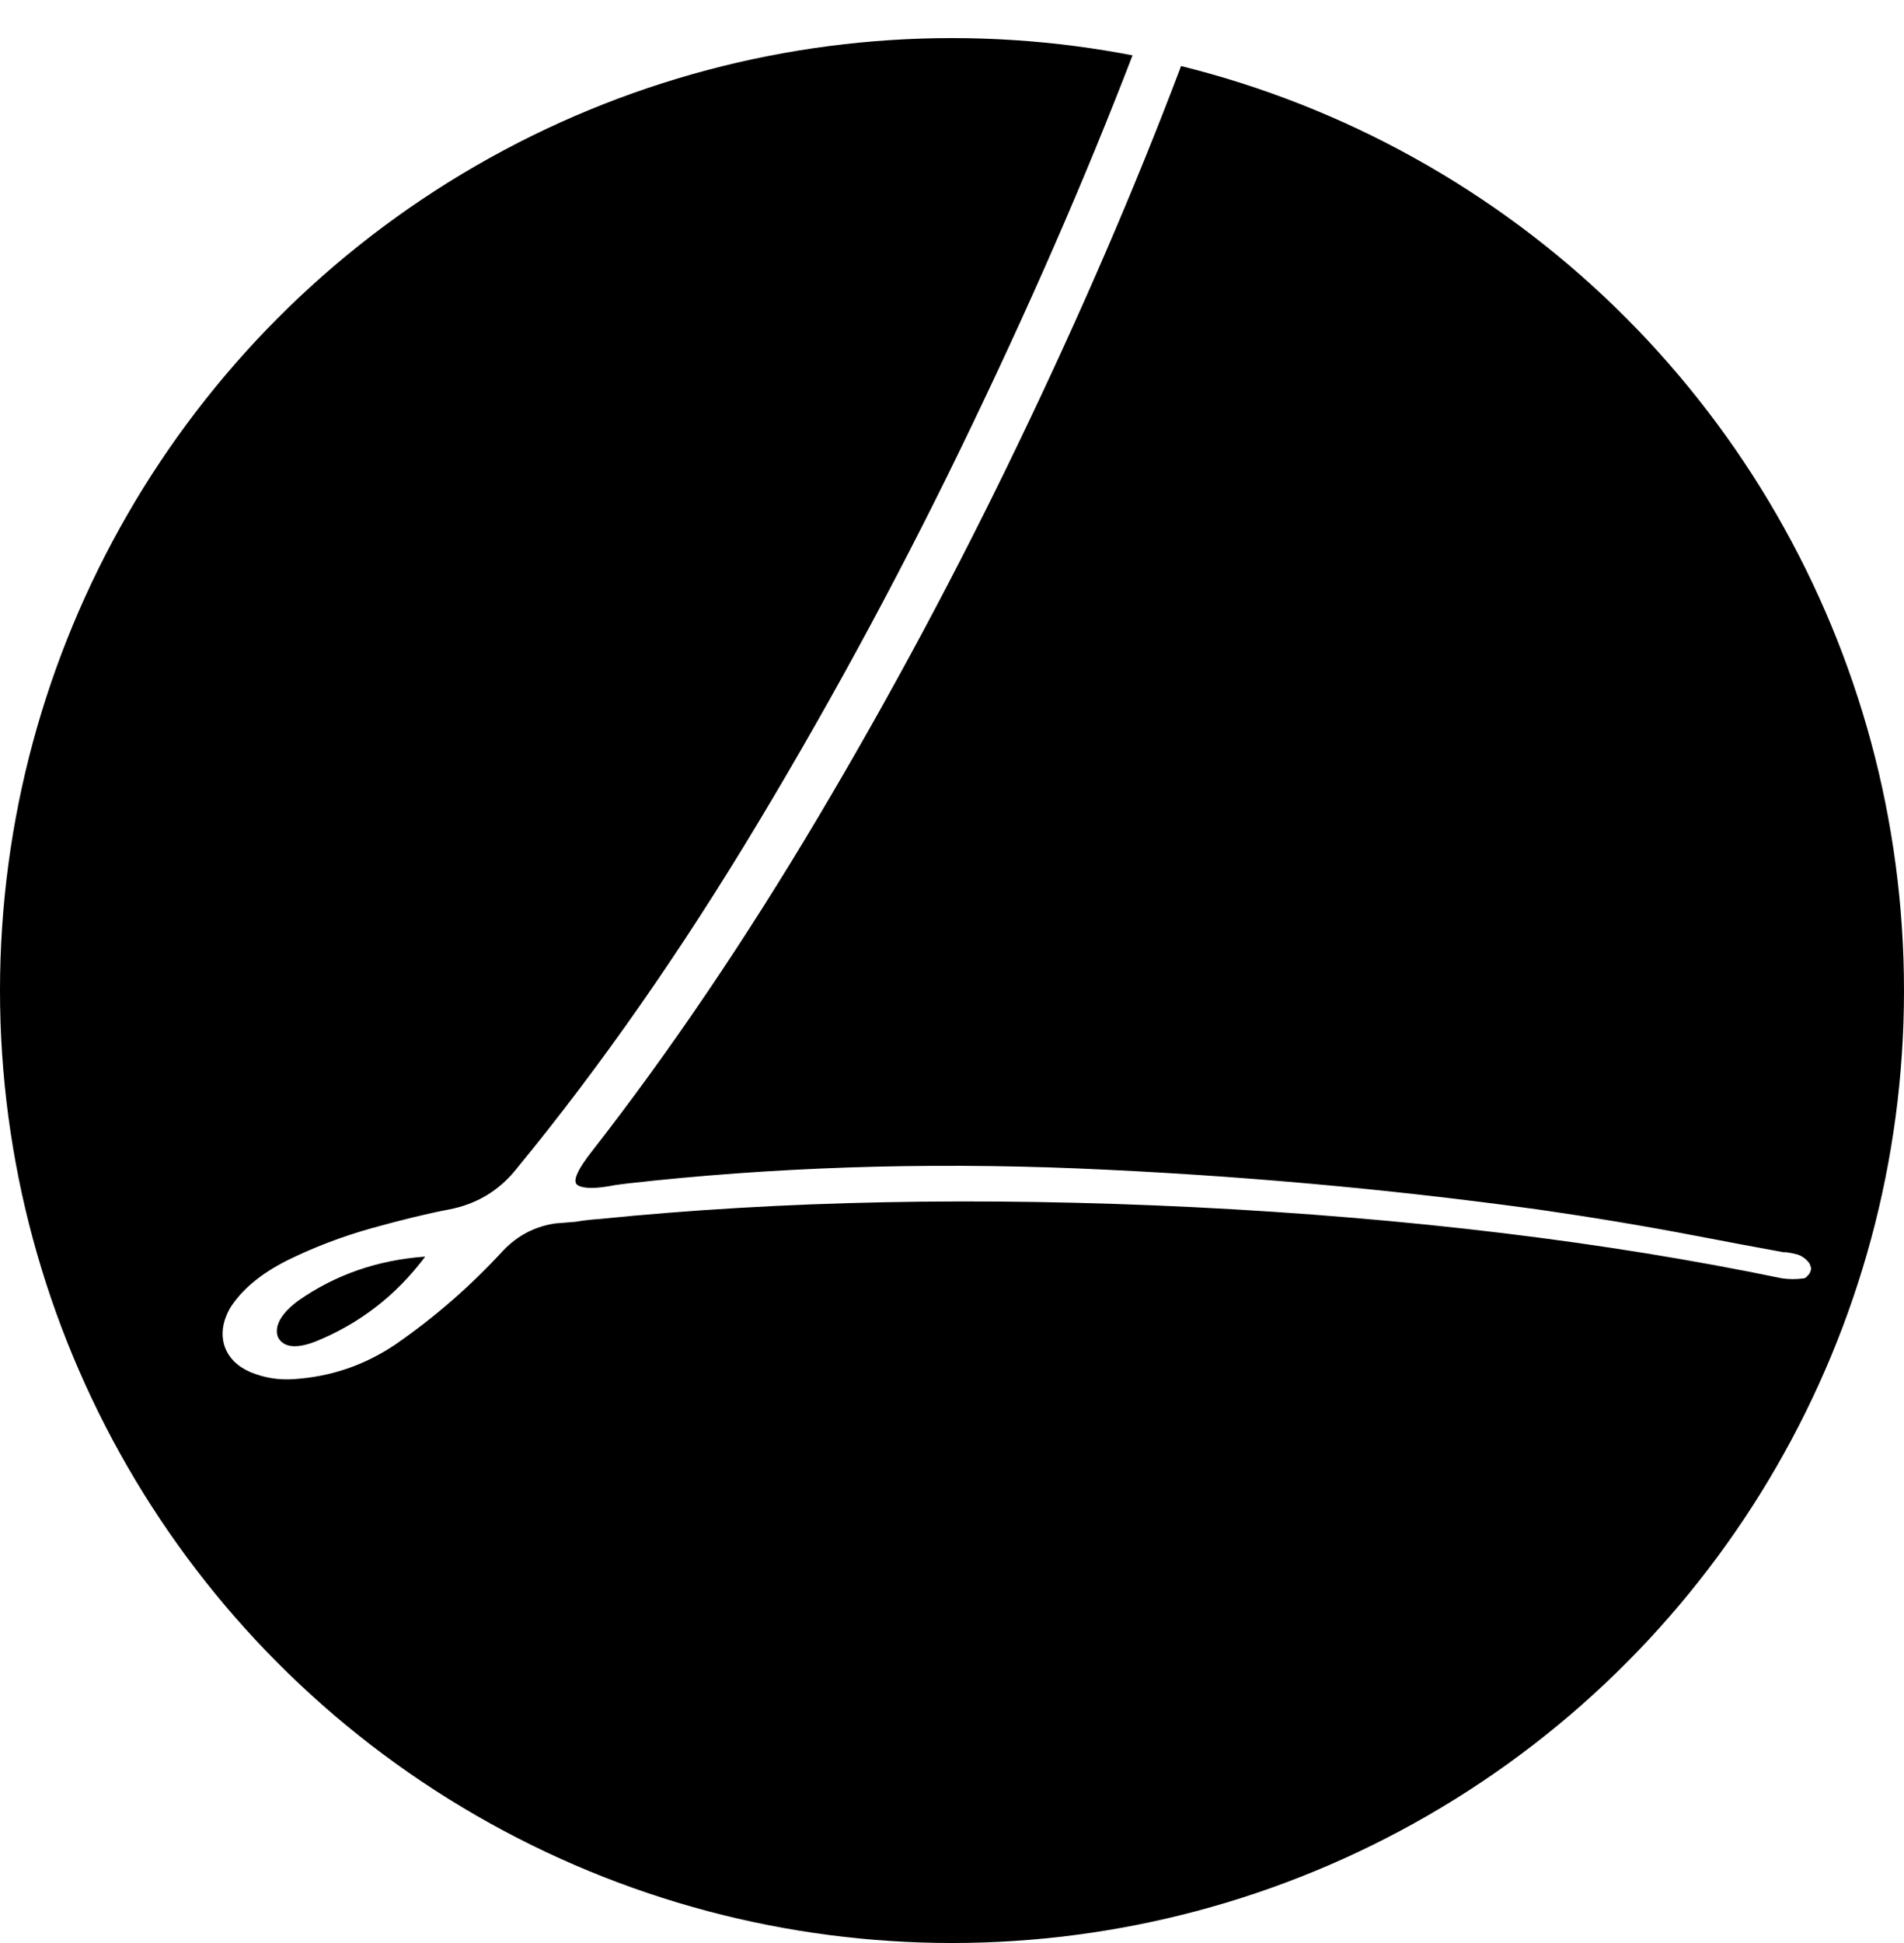 <svg width="400" height="408" viewBox="0 0 400 408" fill="none" xmlns="http://www.w3.org/2000/svg">
<rect width="400" height="408" fill="white"/>
<circle cx="200" cy="208" r="200" fill="black"/>
<path d="M374.711 262.954C374.822 262.954 375.015 262.954 375.292 262.954C376.122 263.065 376.924 263.231 377.699 263.452C378.529 263.729 379.249 264.227 379.857 264.946C380.079 265.168 380.245 265.472 380.355 265.859C380.521 266.247 380.521 266.606 380.355 266.938C380.245 267.326 380.023 267.658 379.691 267.935C379.415 268.267 379.166 268.433 378.944 268.433C377.45 268.654 375.928 268.654 374.379 268.433C337.247 260.741 296.075 255.76 250.863 253.491C205.707 251.278 164.037 252.108 125.854 255.981C124.138 256.092 122.478 256.286 120.873 256.562C119.434 256.673 118.051 256.784 116.723 256.895C112.462 257.503 108.809 259.385 105.766 262.539C98.904 270.01 91.35 276.595 83.105 282.295C76.63 286.667 69.491 289.102 61.688 289.6C58.534 289.821 55.491 289.323 52.558 288.105C49.791 286.888 47.992 285.062 47.162 282.627C46.387 280.192 46.747 277.591 48.241 274.824C50.676 270.895 54.688 267.52 60.277 264.697C65.867 261.93 71.815 259.661 78.124 257.891C84.488 256.12 89.856 254.819 94.228 253.989C100.093 252.882 104.853 250.033 108.505 245.439C126.158 223.968 143.119 199.674 159.389 172.559C175.714 145.387 190.738 117.441 204.462 88.721C218.241 60 230.084 32.497 239.989 6.211C240.321 4.827 240.875 3.638 241.649 2.642C242.479 1.59 243.669 0.871 245.219 0.483C246.713 0.262 247.986 0.566 249.037 1.396C250.144 2.171 250.587 3.278 250.365 4.717C249.867 8.148 249.009 11.496 247.792 14.761C238.329 39.718 227.095 65.728 214.091 92.788C201.142 119.793 187.03 146.134 171.757 171.812C156.483 197.489 140.74 220.731 124.525 241.538C121.15 245.799 120.126 248.262 121.454 248.926C122.782 249.645 125.383 249.618 129.257 248.843C130.142 248.732 131 248.621 131.83 248.511C162.266 245.08 193.837 244.028 226.542 245.356C259.247 246.74 291.482 249.618 323.246 253.989C334.424 255.594 345.382 257.42 356.117 259.468C362.426 260.685 368.624 261.847 374.711 262.954ZM66.254 281.714C75.551 277.951 83.243 272.002 89.33 263.867C79.314 264.587 70.404 267.686 62.602 273.164C60.167 274.99 58.728 276.761 58.285 278.477C57.898 280.192 58.396 281.437 59.779 282.212C61.218 282.987 63.376 282.821 66.254 281.714Z" fill="white"/>
</svg>
